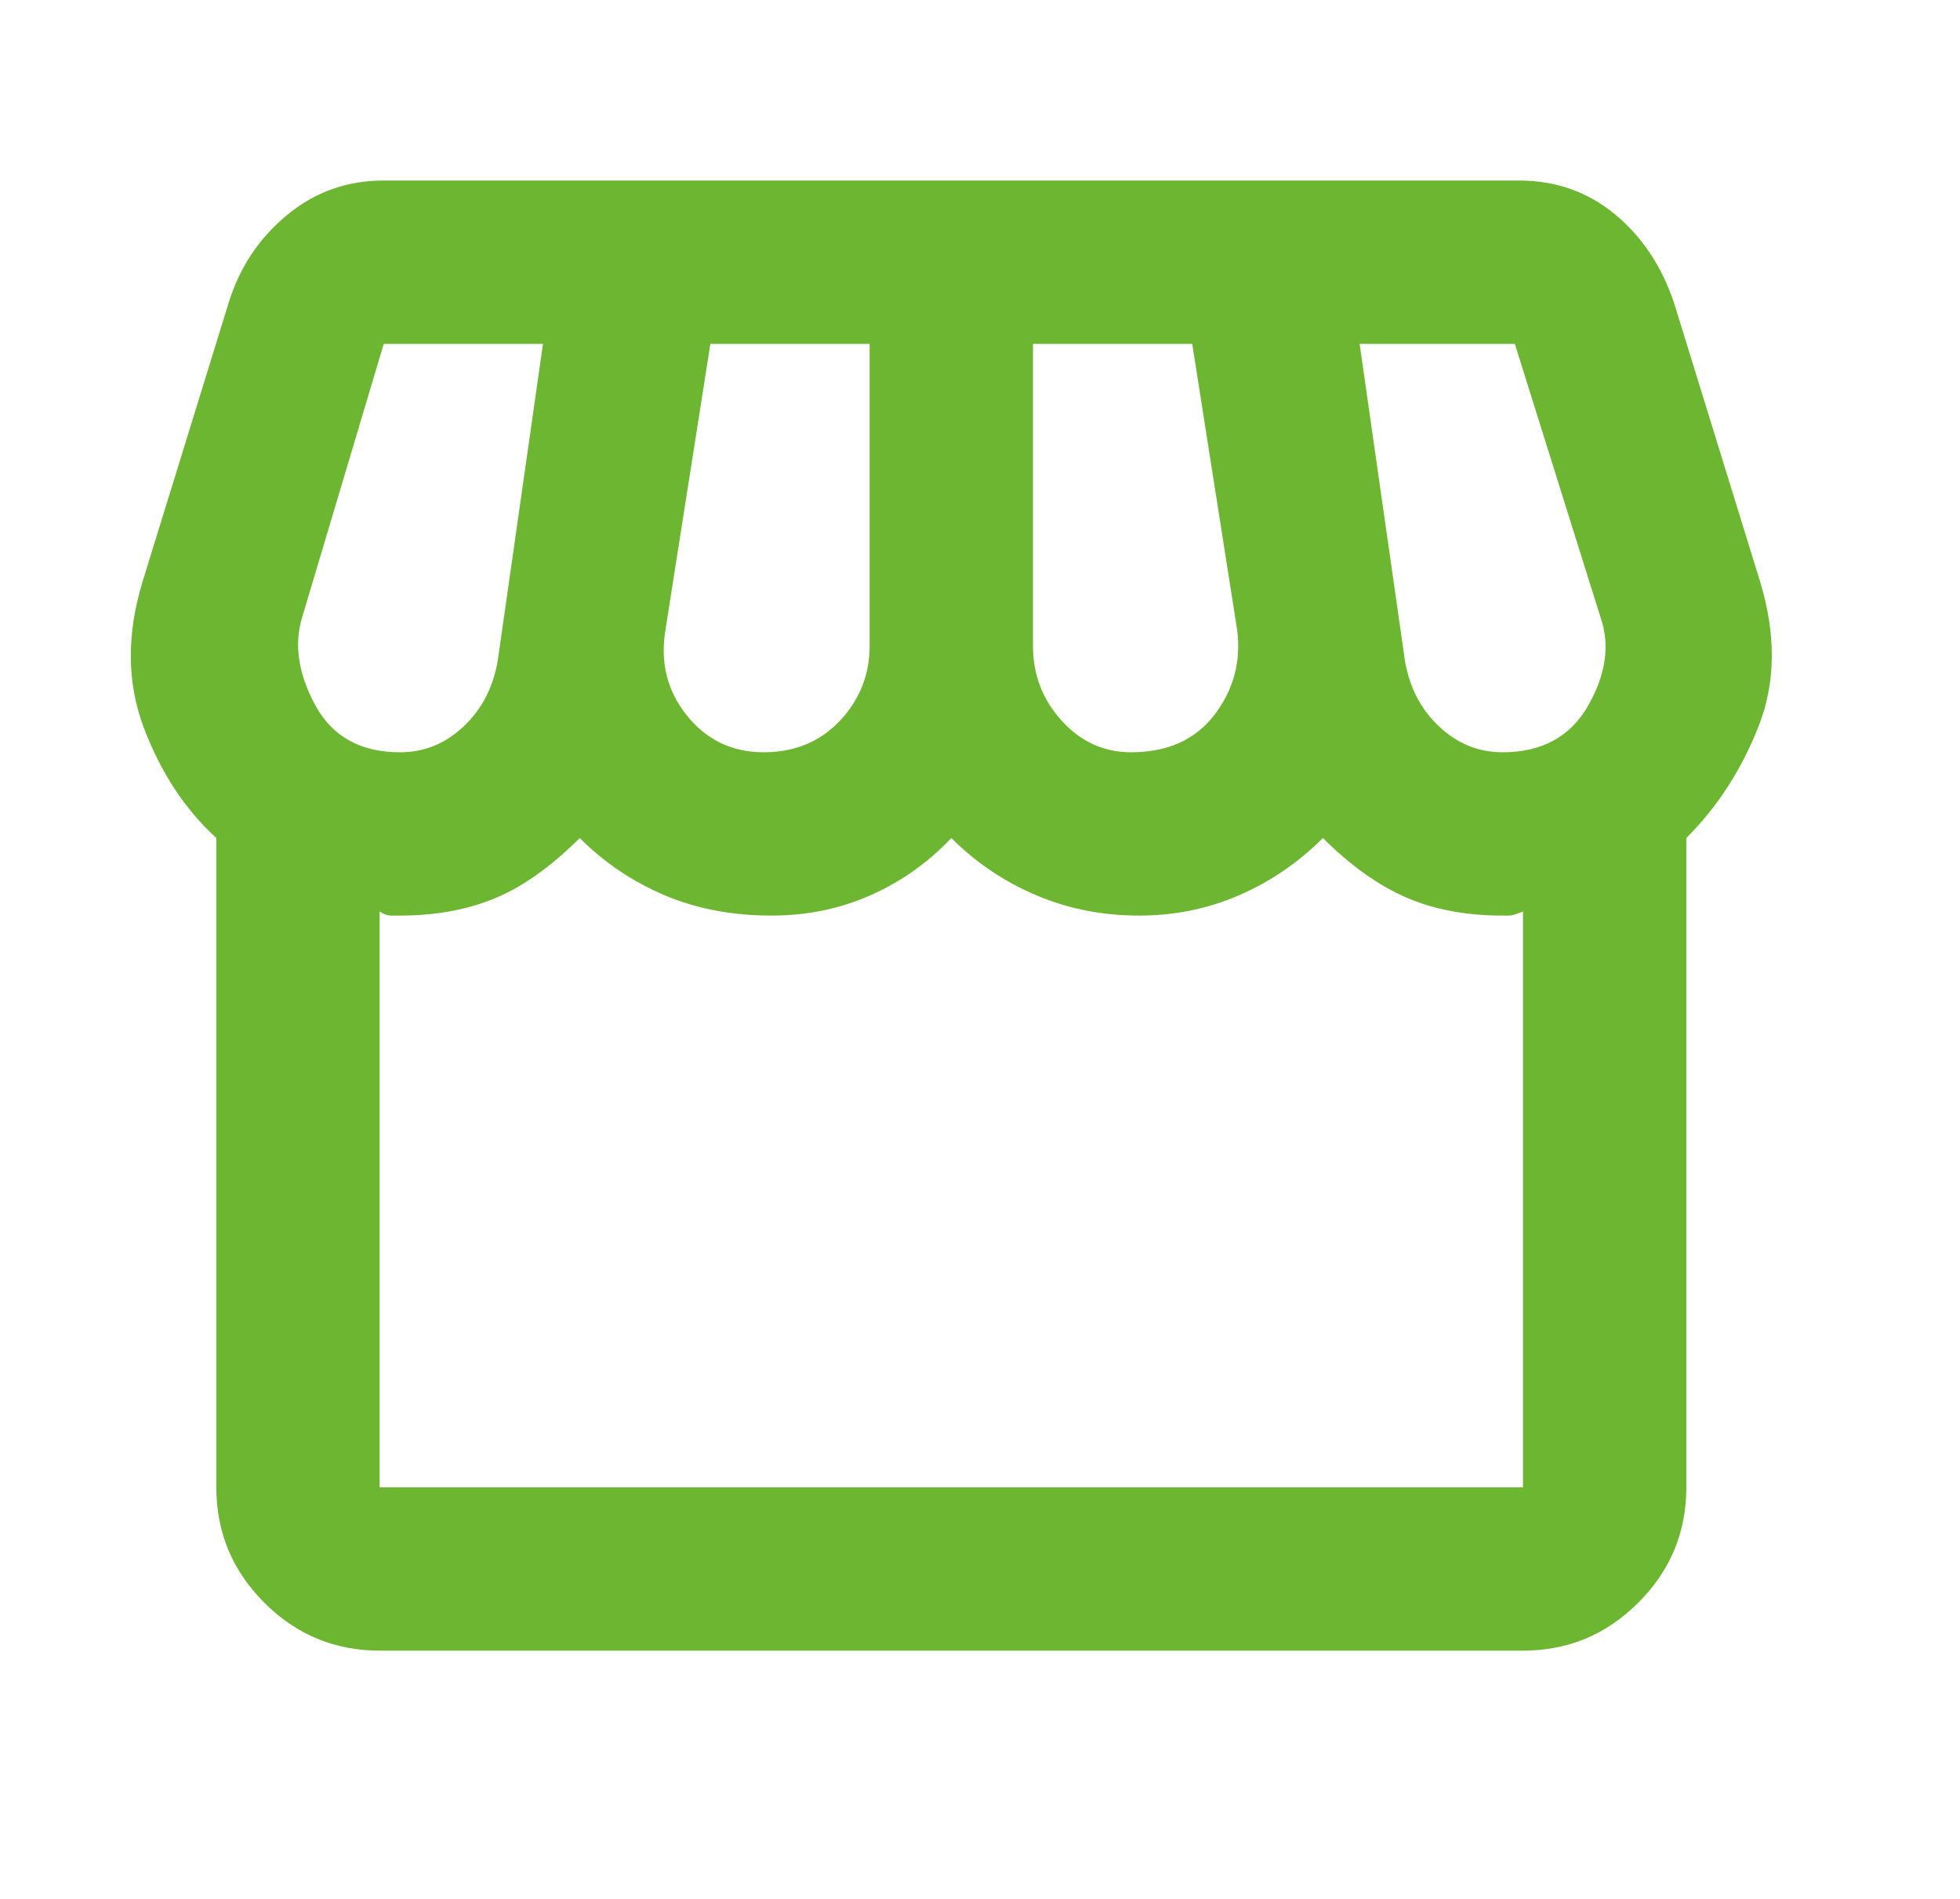 <svg width="32" height="31" viewBox="0 0 32 31" fill="none" xmlns="http://www.w3.org/2000/svg">
<g id="storefront">
<mask id="mask0_1102_9670" style="mask-type:alpha" maskUnits="userSpaceOnUse" x="-1" y="-2" width="33" height="33">
<rect id="Bounding box" x="-0.502" y="-1.053" width="32" height="32" fill="#D9D9D9"/>
</mask>
<g mask="url(#mask0_1102_9670)">
<path id="storefront_2" d="M27.532 13.681V24.281C27.532 25.014 27.271 25.642 26.748 26.164C26.226 26.686 25.598 26.947 24.865 26.947H6.198C5.465 26.947 4.837 26.686 4.315 26.164C3.793 25.642 3.532 25.014 3.532 24.281V13.681C3.021 13.214 2.626 12.614 2.348 11.881C2.071 11.147 2.065 10.347 2.332 9.481L3.732 4.947C3.909 4.37 4.226 3.892 4.682 3.514C5.137 3.136 5.665 2.947 6.265 2.947H24.798C25.398 2.947 25.921 3.131 26.365 3.497C26.809 3.864 27.132 4.347 27.332 4.947L28.732 9.481C28.998 10.347 28.993 11.136 28.715 11.847C28.437 12.559 28.043 13.17 27.532 13.681ZM18.465 12.281C19.065 12.281 19.52 12.075 19.832 11.664C20.143 11.253 20.265 10.792 20.198 10.281L19.465 5.614H16.865V10.547C16.865 11.014 17.021 11.42 17.332 11.764C17.643 12.108 18.021 12.281 18.465 12.281ZM12.465 12.281C12.976 12.281 13.393 12.108 13.715 11.764C14.037 11.42 14.198 11.014 14.198 10.547V5.614H11.598L10.865 10.281C10.776 10.814 10.893 11.281 11.215 11.681C11.537 12.081 11.954 12.281 12.465 12.281ZM6.532 12.281C6.932 12.281 7.282 12.136 7.582 11.847C7.882 11.559 8.065 11.192 8.132 10.747L8.865 5.614H6.265L4.932 10.081C4.798 10.525 4.871 11.003 5.148 11.514C5.426 12.025 5.887 12.281 6.532 12.281ZM24.532 12.281C25.176 12.281 25.643 12.025 25.932 11.514C26.221 11.003 26.287 10.525 26.132 10.081L24.732 5.614H22.198L22.932 10.747C22.998 11.192 23.182 11.559 23.482 11.847C23.782 12.136 24.132 12.281 24.532 12.281ZM6.198 24.281H24.865V14.881C24.754 14.925 24.682 14.947 24.648 14.947H24.532C23.932 14.947 23.404 14.847 22.948 14.647C22.493 14.447 22.043 14.125 21.598 13.681C21.198 14.081 20.743 14.392 20.232 14.614C19.721 14.836 19.176 14.947 18.598 14.947C17.998 14.947 17.437 14.836 16.915 14.614C16.393 14.392 15.932 14.081 15.532 13.681C15.154 14.081 14.715 14.392 14.215 14.614C13.715 14.836 13.176 14.947 12.598 14.947C11.954 14.947 11.371 14.836 10.848 14.614C10.326 14.392 9.865 14.081 9.465 13.681C8.998 14.147 8.537 14.475 8.082 14.664C7.626 14.853 7.109 14.947 6.532 14.947H6.382C6.326 14.947 6.265 14.925 6.198 14.881V24.281Z" fill="#6DB631"/>
</g>
</g>
</svg>
